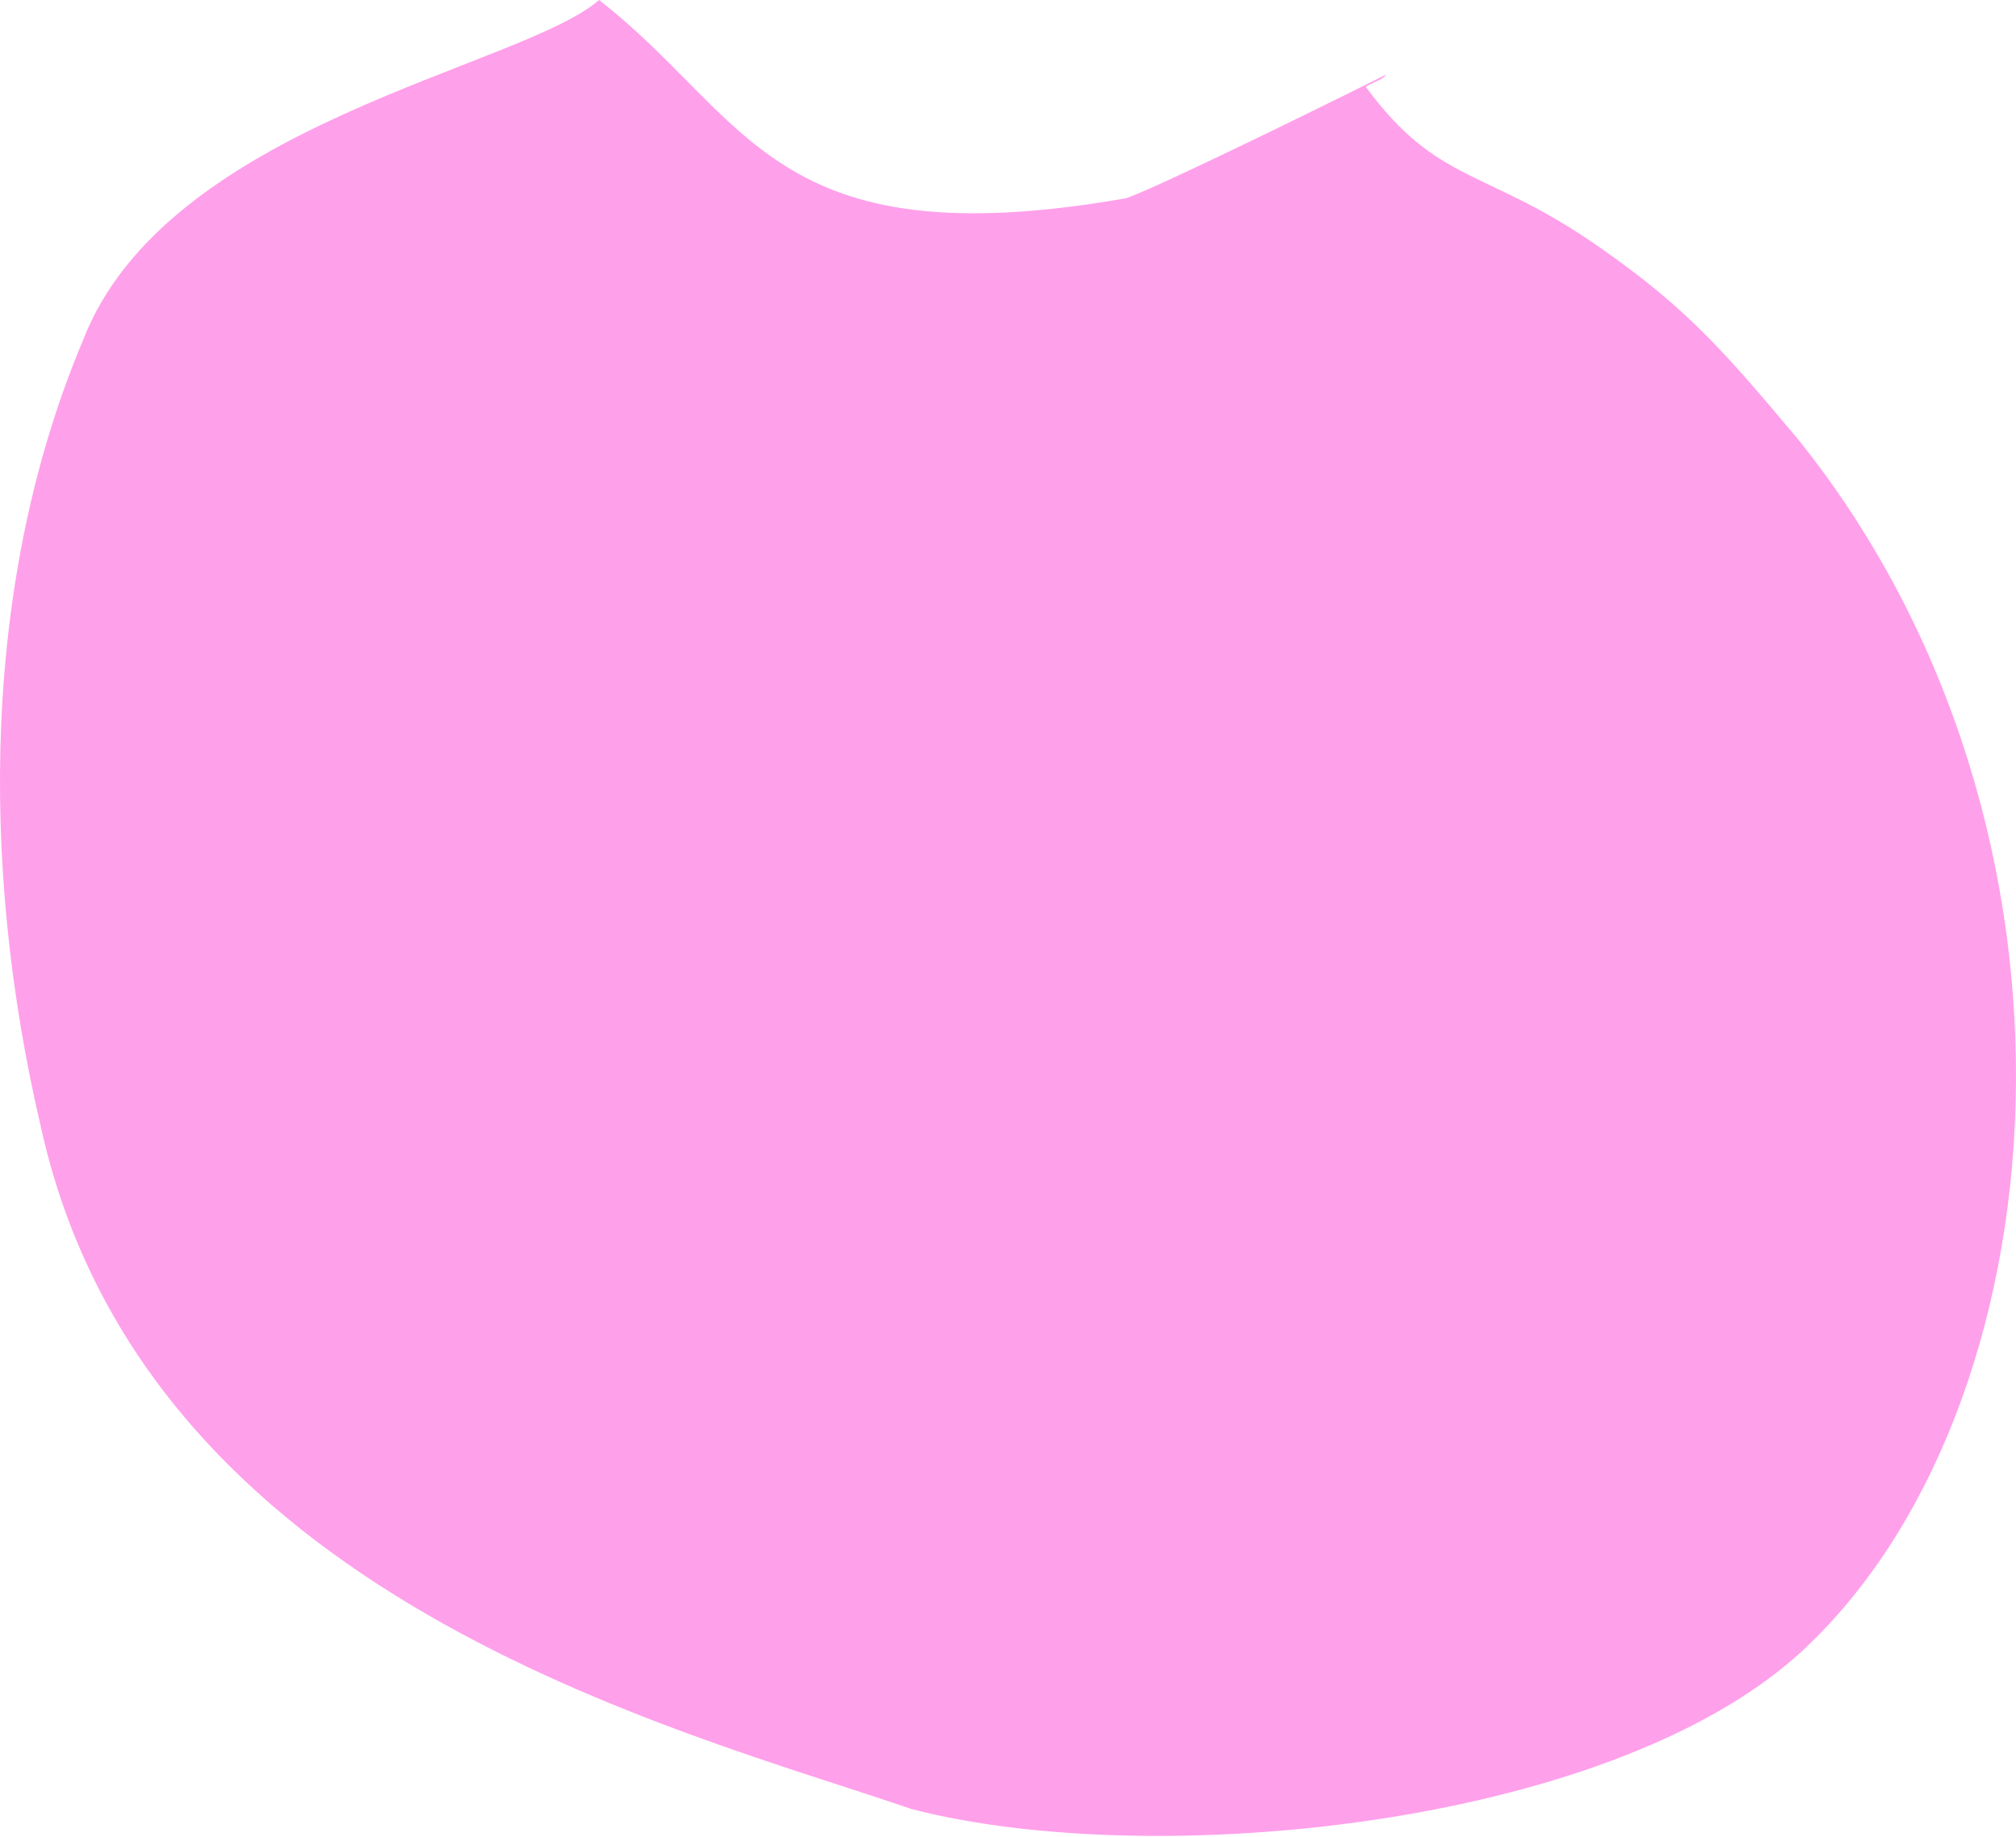 <svg width="45" height="41" viewBox="0 0 45 41" fill="none" xmlns="http://www.w3.org/2000/svg">
<path fill-rule="evenodd" clip-rule="evenodd" d="M13.372 4.6572e-06C16.748 2.628 17.214 5.809 25.13 4.426C25.595 4.287 28.738 2.766 30.95 1.66C30.834 1.798 30.717 1.798 30.485 1.936C32.114 4.149 33.162 3.734 35.723 5.532C37.702 6.915 38.517 7.883 40.147 9.819C47.131 18.532 46.083 31.532 40.147 36.925C35.839 40.798 25.712 41.766 20.357 40.383C15.118 38.585 3.245 35.681 0.916 25.17C-0.481 19.223 -0.364 12.862 1.848 7.606C3.71 2.766 11.626 1.521 13.372 4.6572e-06Z" fill="#FFA0EB"/>
</svg>
